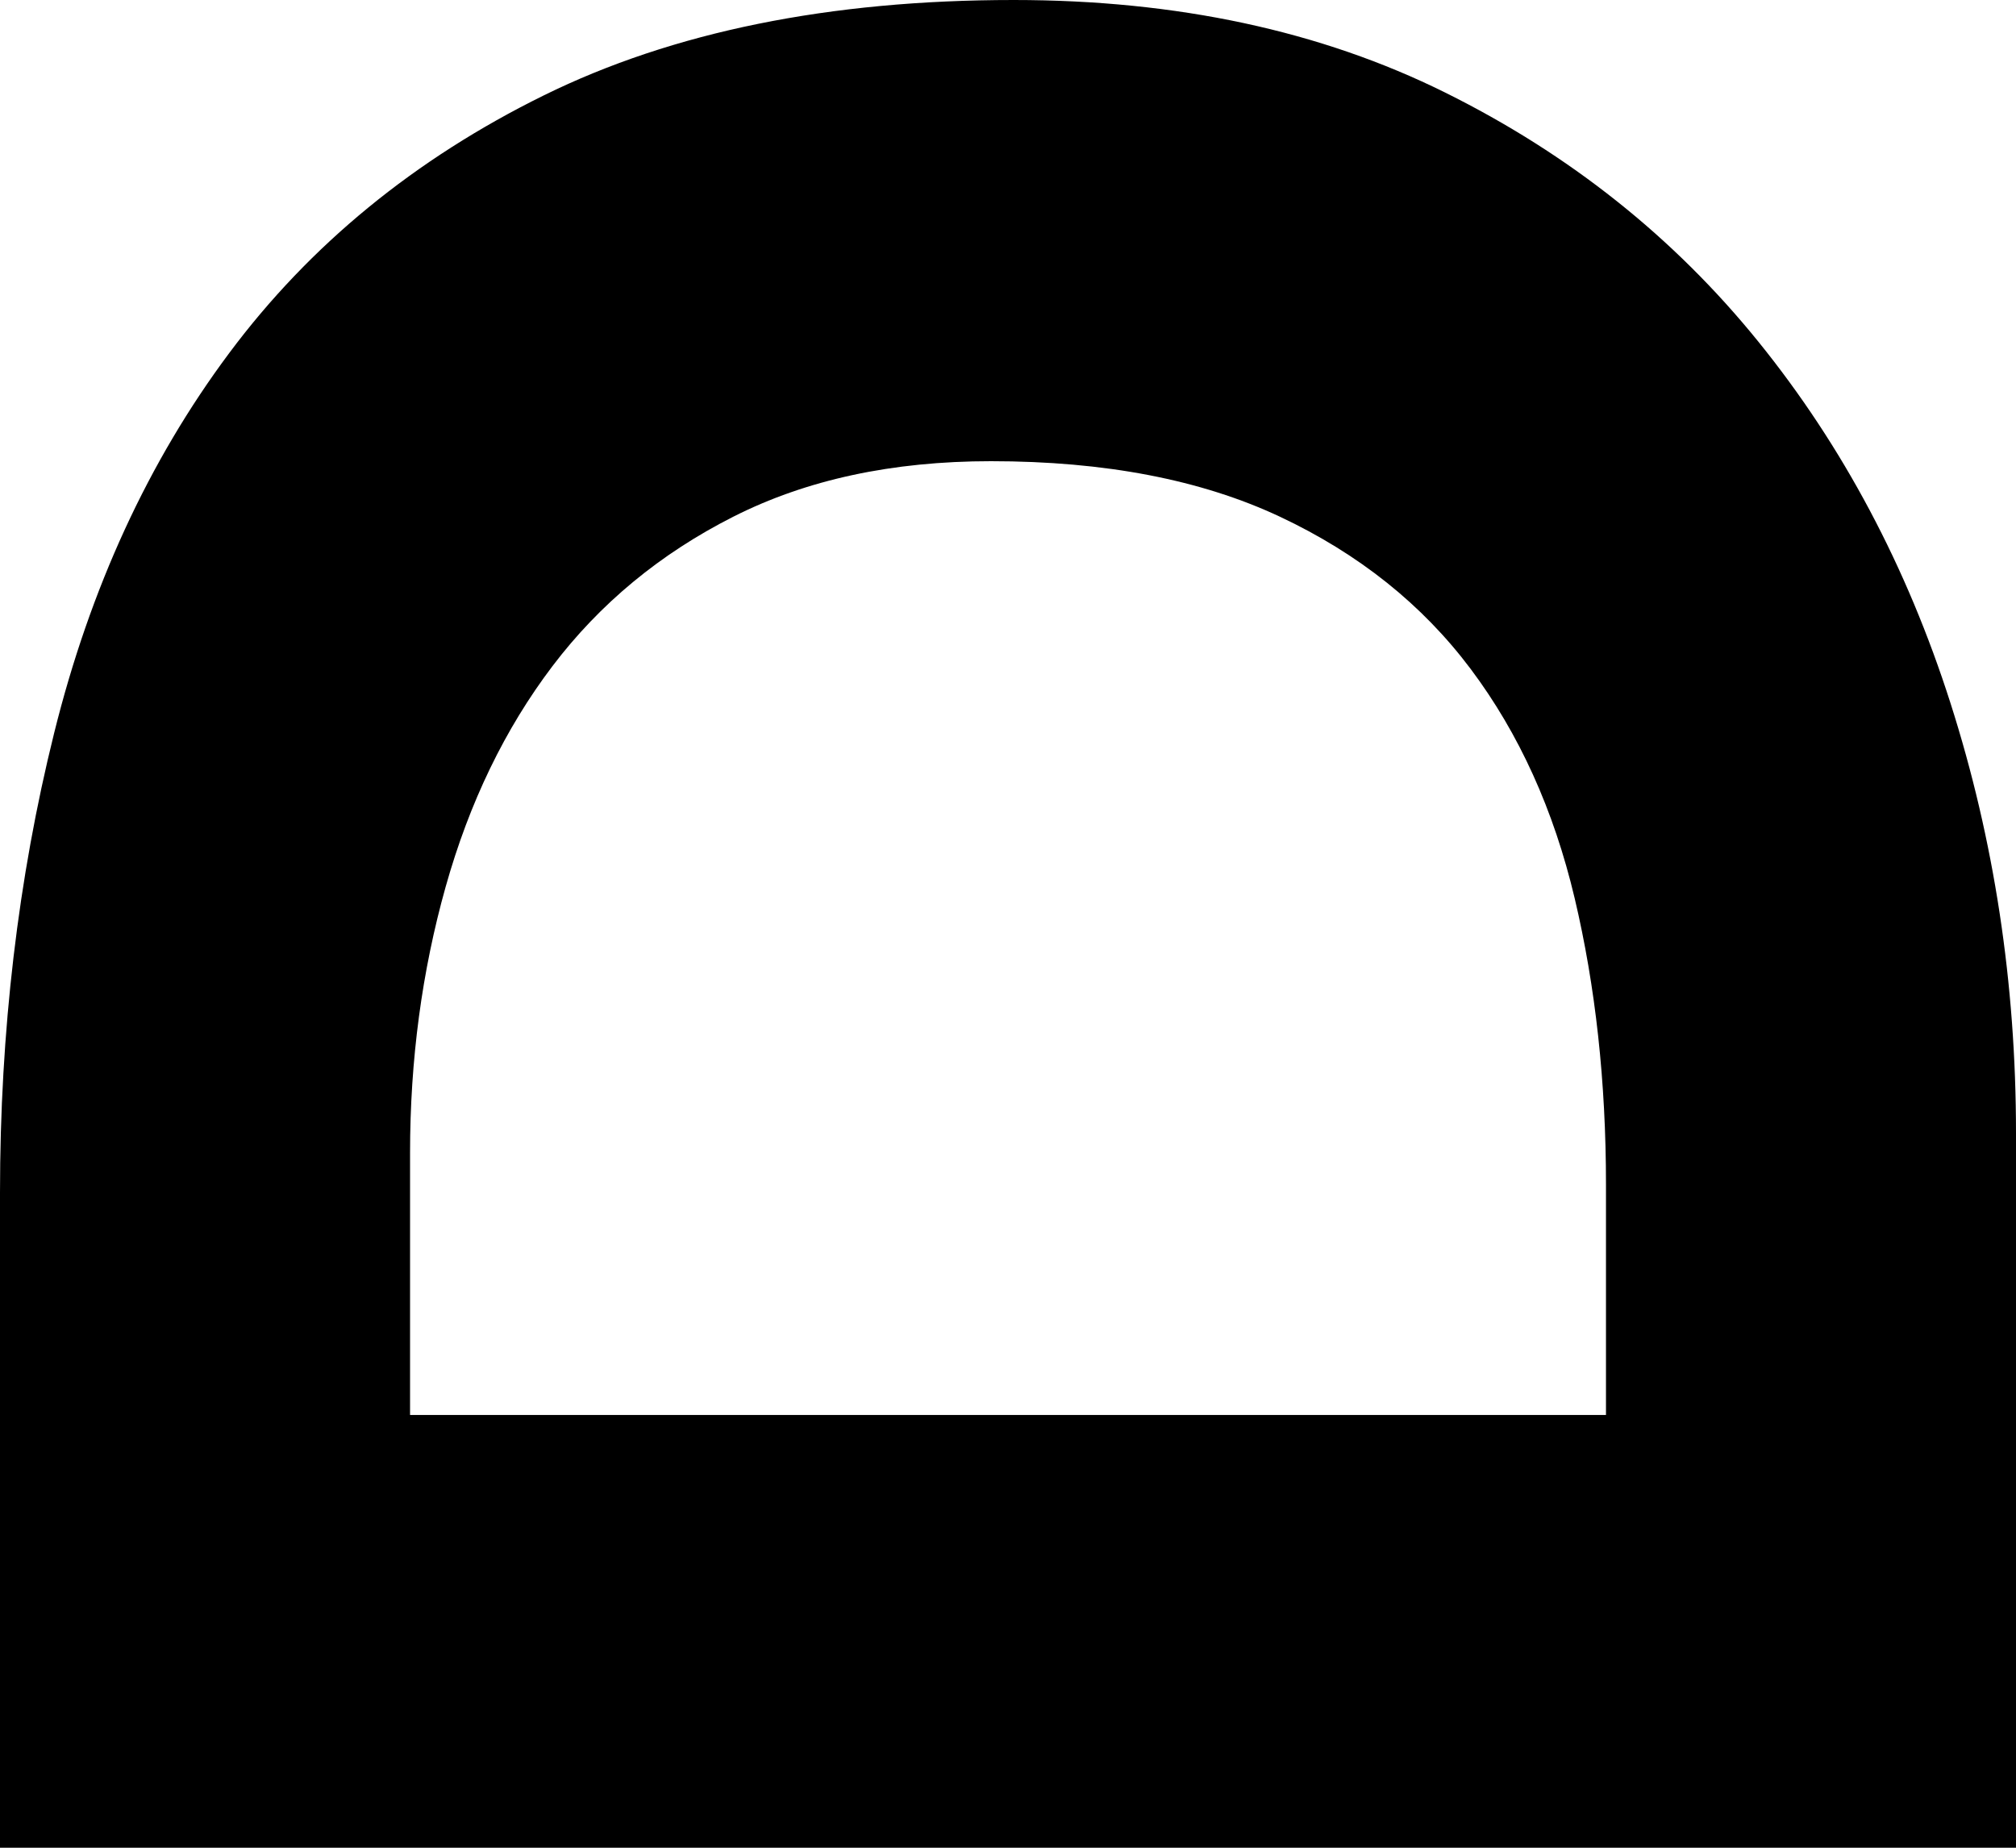 <svg id="ico" viewBox="0 0 60 55" version="1.1" xmlns="http://www.w3.org/2000/svg">
    <path d="M23.941,57.669 C28.404,57.669 32.669,57.02 36.737,55.72 C40.805,54.421 44.393,52.514 47.5,50 C50.607,47.486 53.079,44.379 54.915,40.678 C56.751,36.977 57.669,32.698 57.669,27.839 C57.669,22.359 56.723,17.698 54.831,13.856 C52.938,10.014 50.381,6.893 47.161,4.492 C43.941,2.09 40.169,0.353 35.847,-0.72 C31.525,-1.794 26.963,-2.331 22.161,-2.331 L22.161,-2.331 L2.331,-2.331 L2.331,57.669 L23.941,57.669 Z M22.415,45.466 L15.551,45.466 L15.551,9.873 L23.347,9.873 C26.116,9.873 28.757,10.226 31.271,10.932 C33.785,11.638 35.975,12.698 37.839,14.11 C39.703,15.523 41.186,17.316 42.288,19.492 C43.39,21.667 43.941,24.223 43.941,27.161 C43.941,30.551 43.39,33.418 42.288,35.763 C41.186,38.107 39.675,40 37.754,41.441 C35.833,42.881 33.559,43.912 30.932,44.534 C28.305,45.155 25.466,45.466 22.415,45.466 L22.415,45.466 Z" transform="translate(30, 27.669) rotate(-90) translate(-30, -27.669) "></path>
</svg>